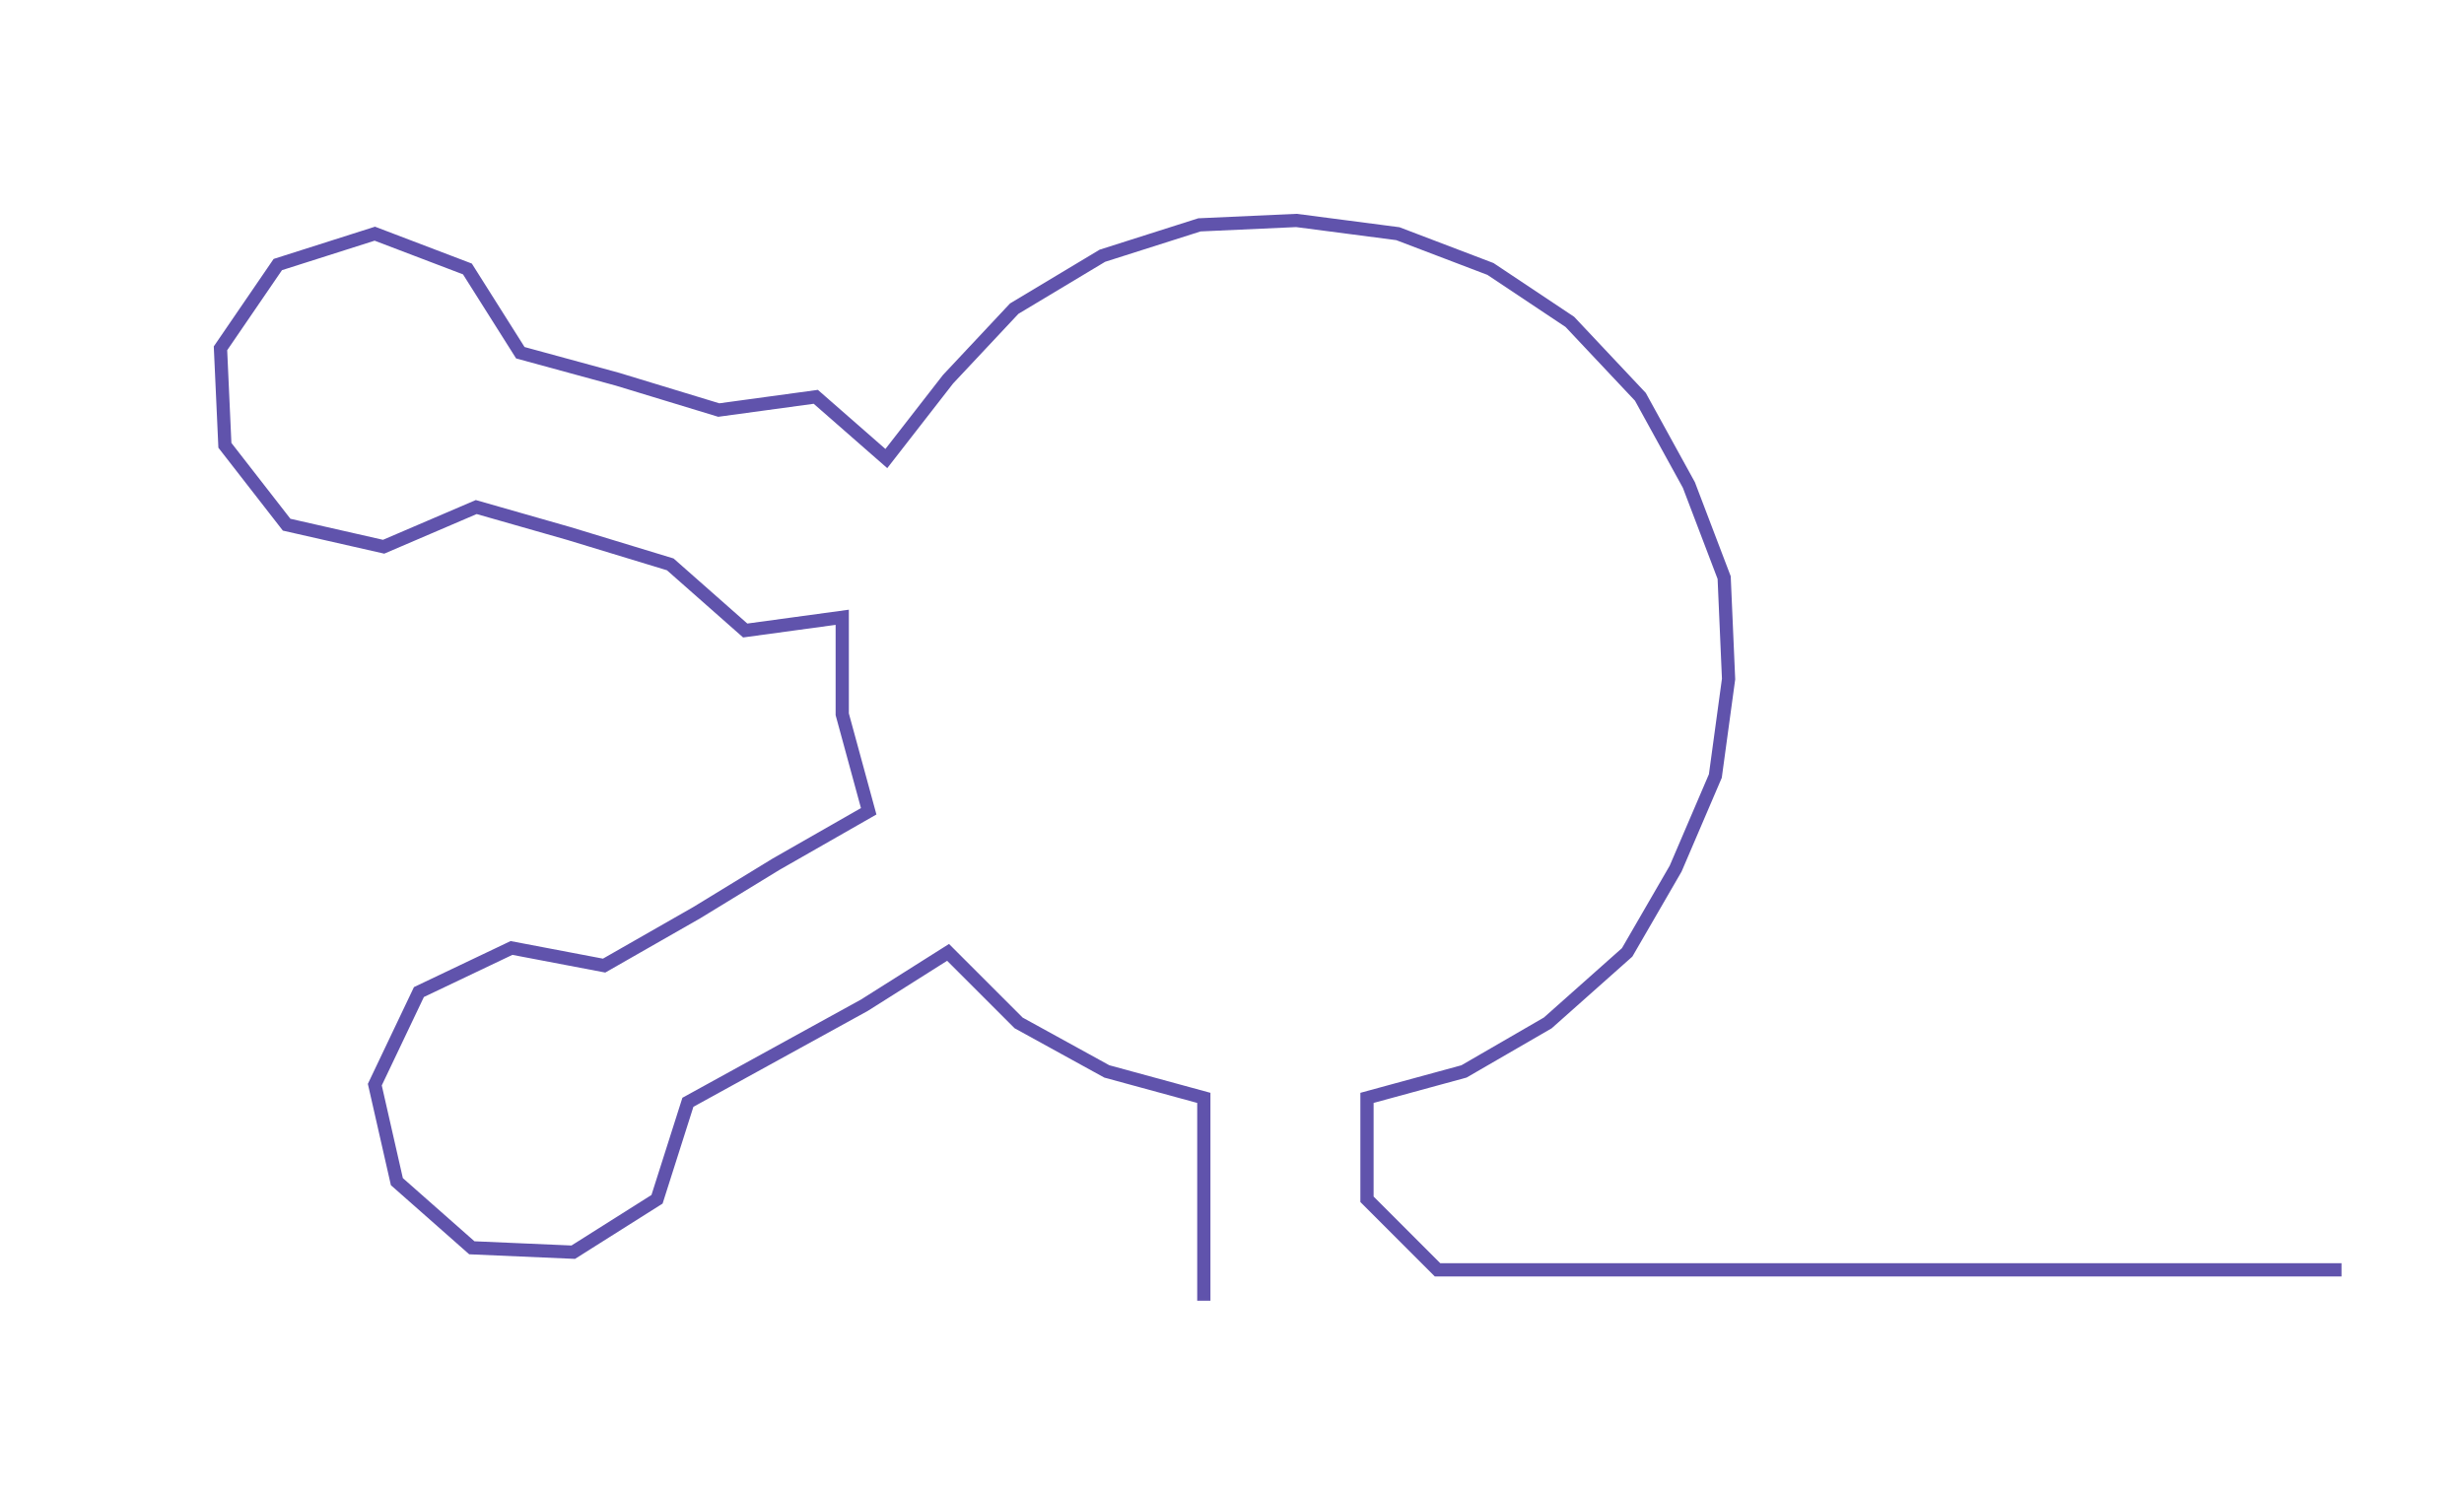 <ns0:svg xmlns:ns0="http://www.w3.org/2000/svg" width="300px" height="181.865px" viewBox="0 0 558.778 338.74"><ns0:path style="stroke:#6053ac;stroke-width:3px;fill:none;" d="M273 295 L273 295 L273 272 L273 249 L251 243 L231 232 L215 216 L196 228 L176 239 L156 250 L149 272 L130 284 L107 283 L90 268 L85 246 L95 225 L116 215 L137 219 L158 207 L176 196 L197 184 L191 162 L191 140 L169 143 L152 128 L129 121 L108 115 L87 124 L65 119 L51 101 L50 79 L63 60 L85 53 L106 61 L118 80 L140 86 L163 93 L185 90 L201 104 L215 86 L230 70 L250 58 L272 51 L294 50 L317 53 L338 61 L356 73 L372 90 L383 110 L391 131 L392 154 L389 176 L380 197 L369 216 L351 232 L332 243 L310 249 L310 272 L326 288 L349 288 L372 288 L394 288 L417 288 L440 288 L463 288 L485 288 L508 288 L531 288" /></ns0:svg>